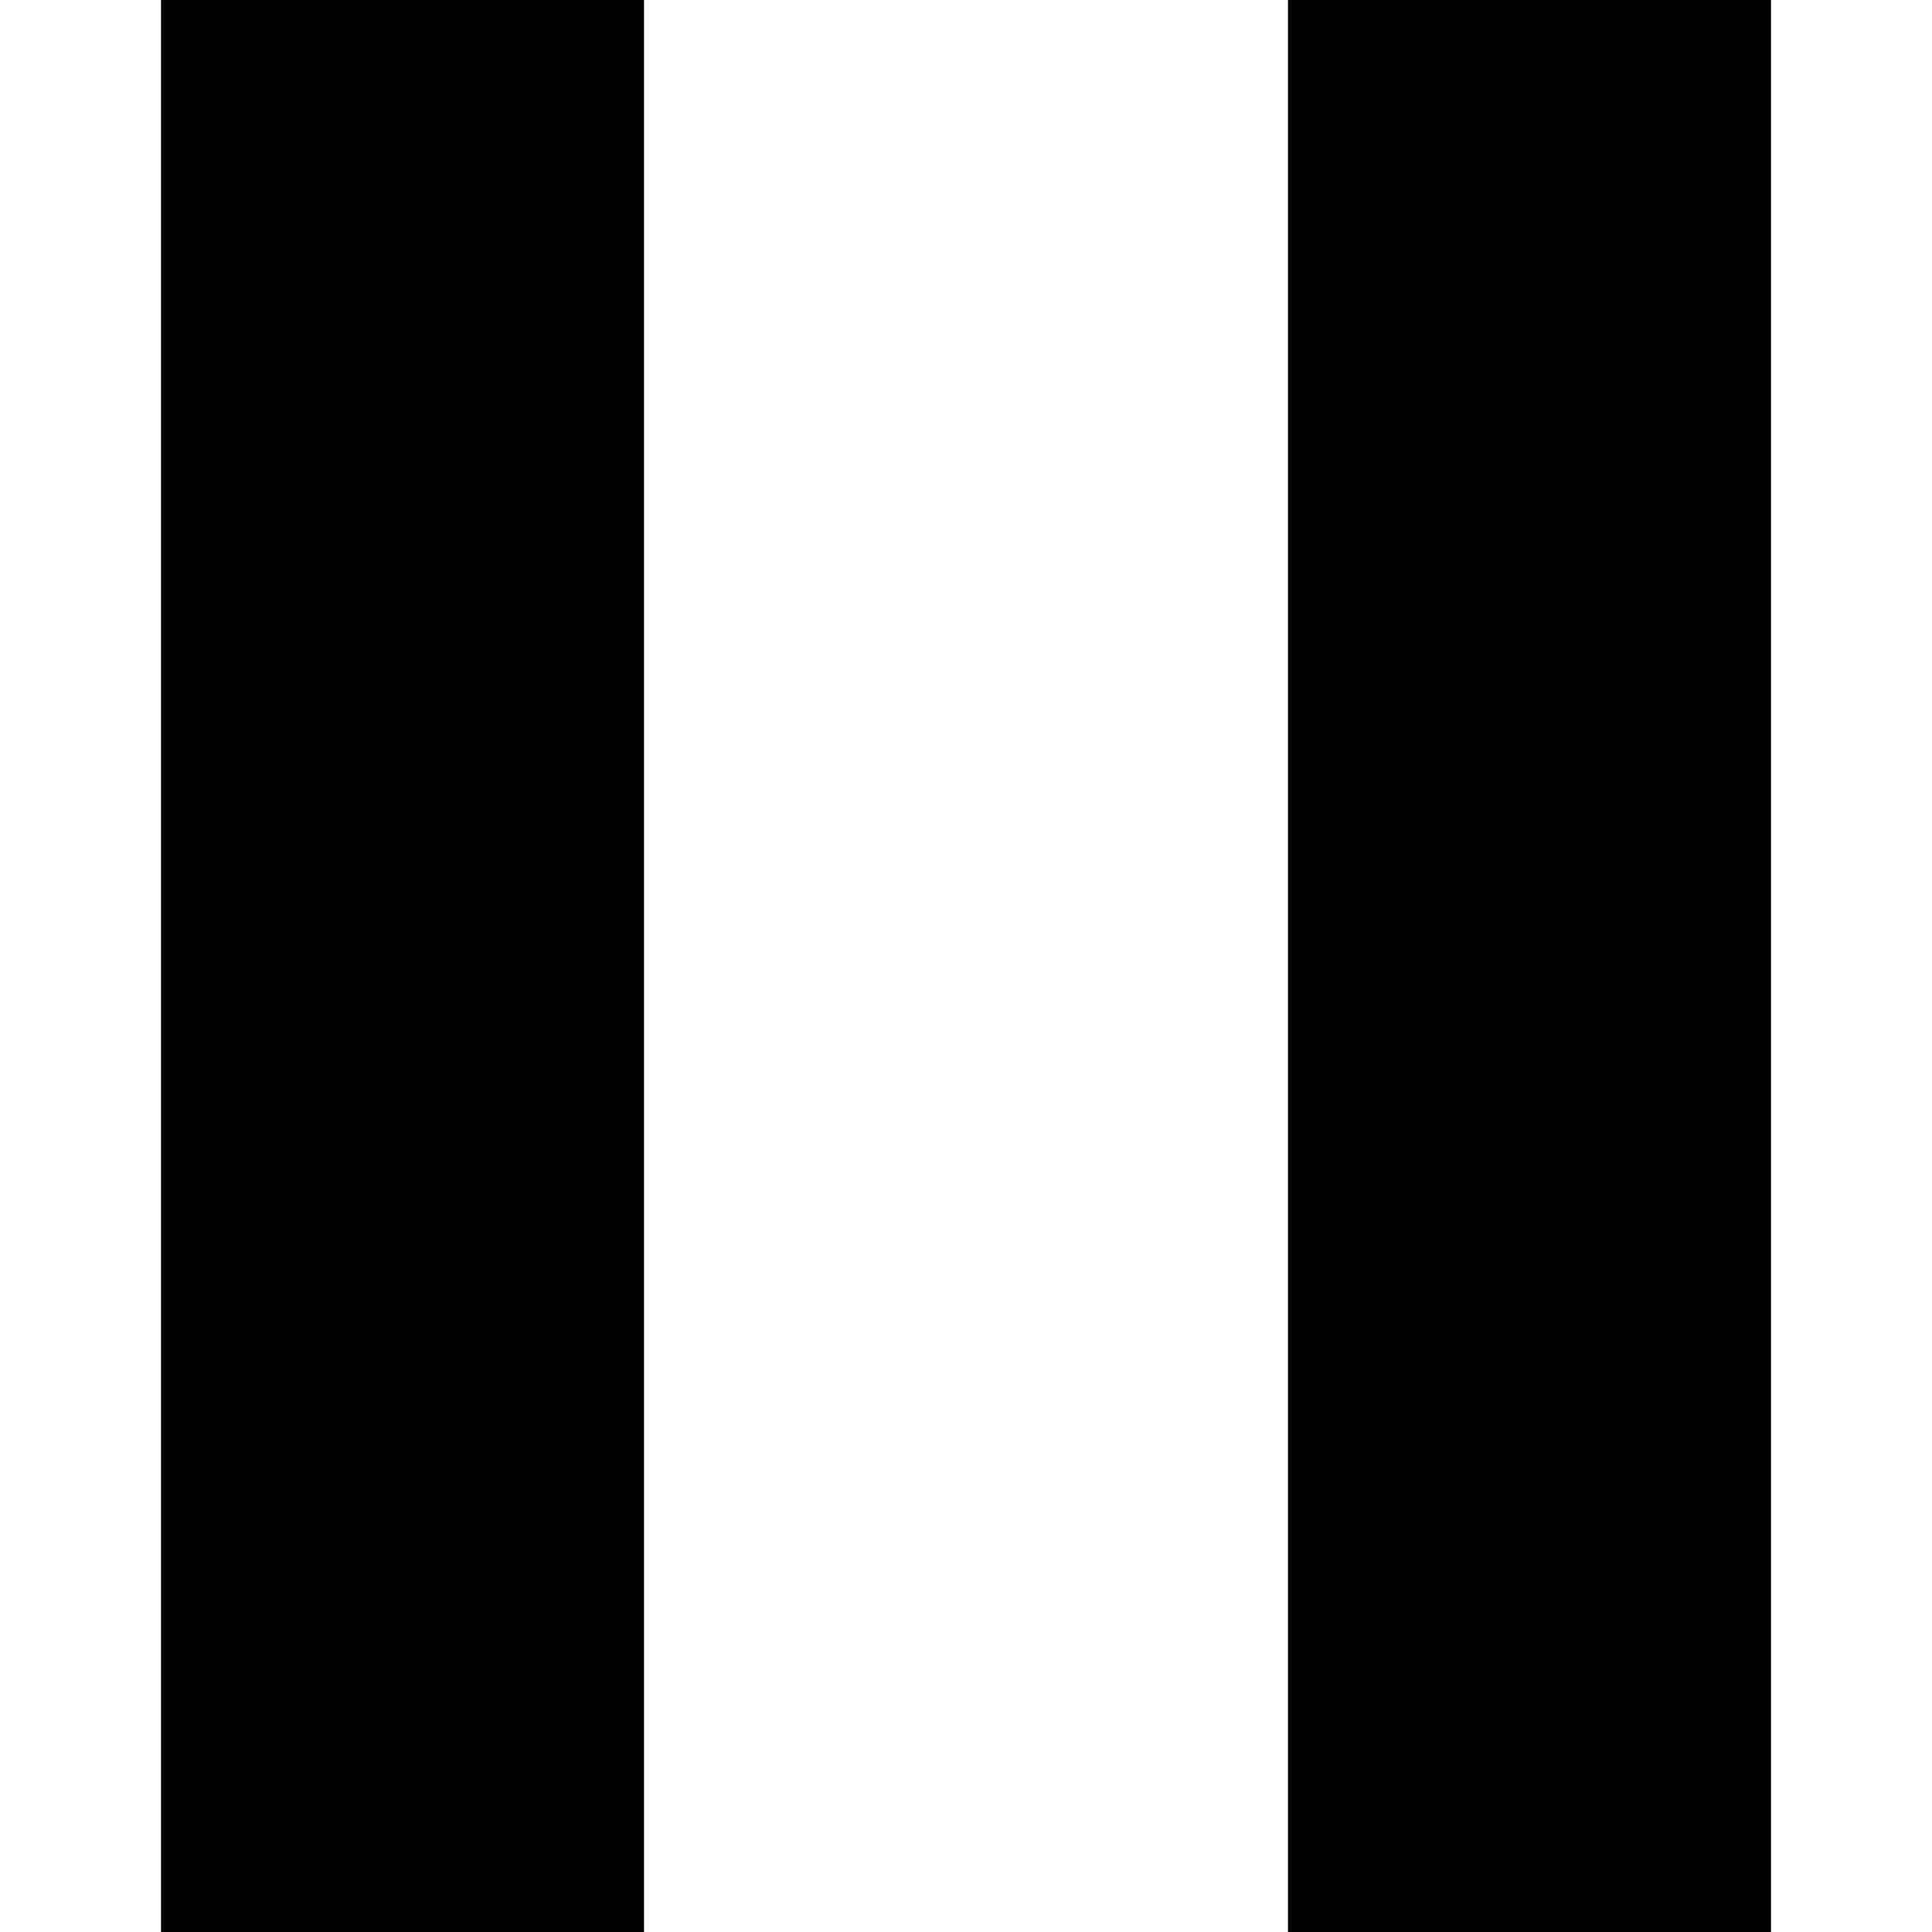 <!-- Generated by IcoMoon.io -->
<svg version="1.1" xmlns="http://www.w3.org/2000/svg" width="32" height="32" viewBox="0 0 32 32">
<title>pause</title>
<path d="M2.667 0h8v32h-8v-32z"></path>
<path d="M21.333 0h8v32h-8v-32z"></path>
</svg>
